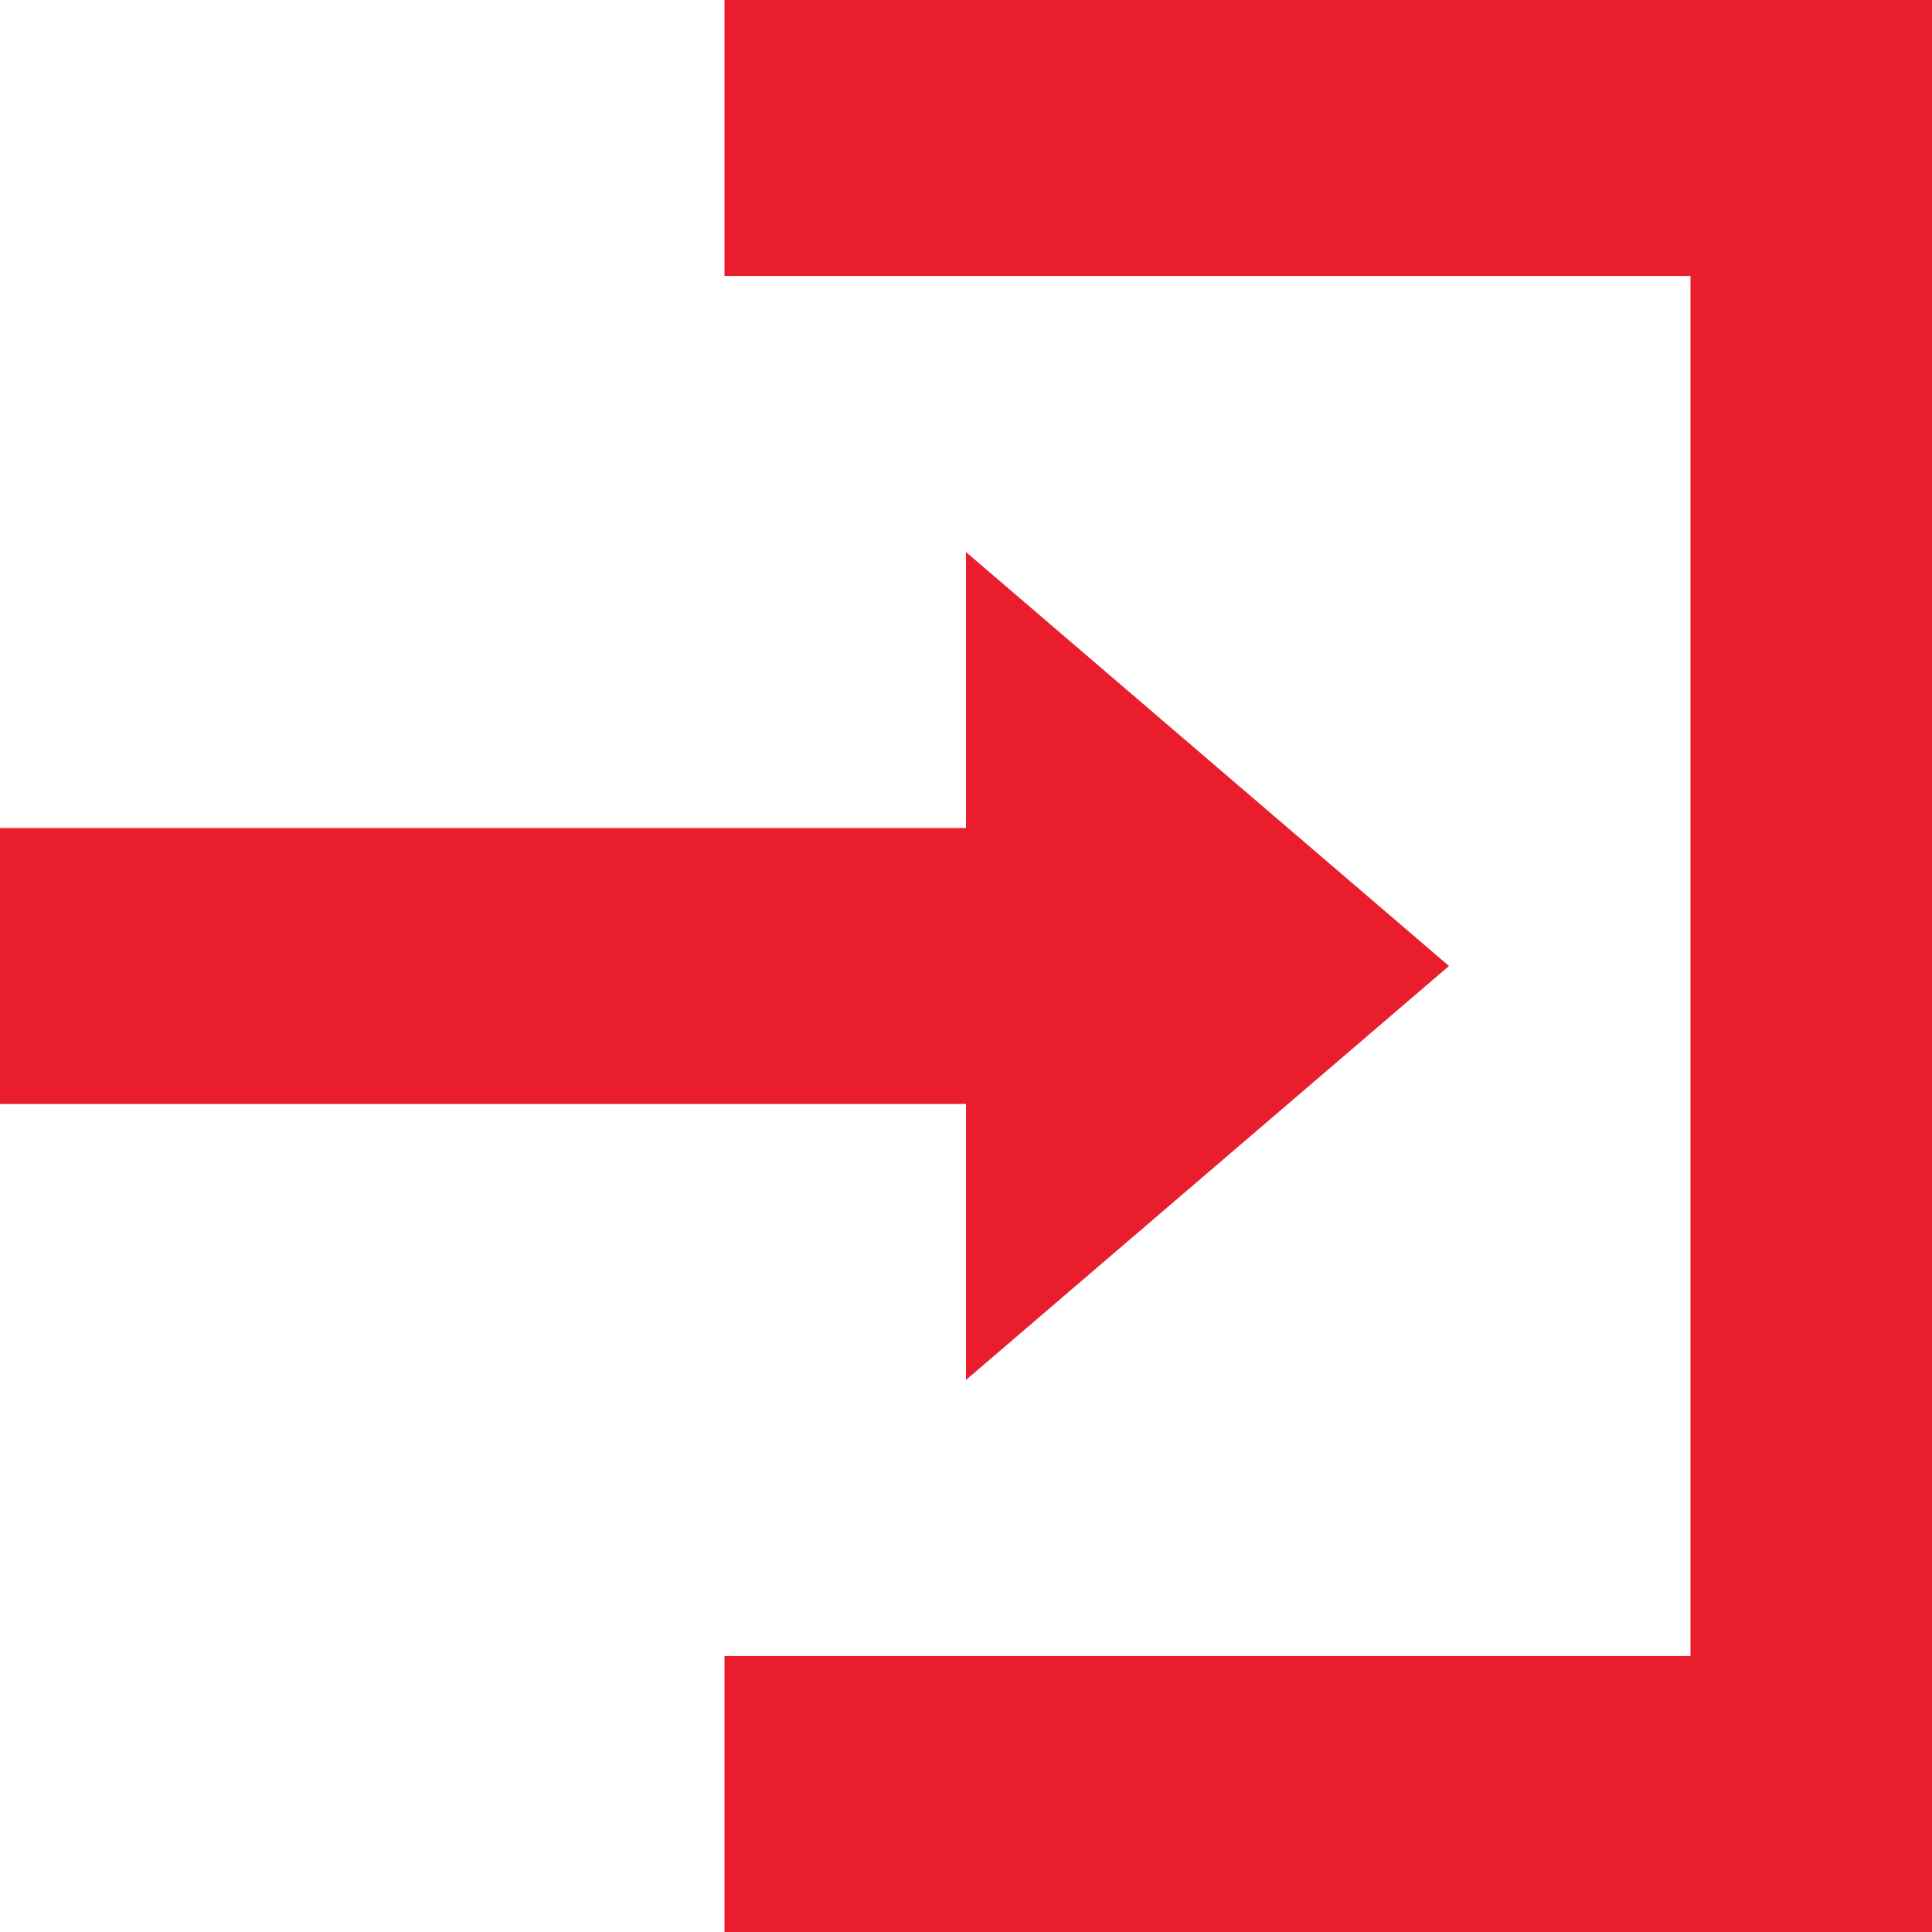 <svg width="12" height="12" viewBox="0 0 12 12" fill="none" xmlns="http://www.w3.org/2000/svg">
<path d="M4.5 0V1.714H10.5V10.286H4.5V12H12V0H4.5ZM6 3.429V5.143H0V6.857H6V8.571L9 6L6 3.429Z" fill="#EA1D2C"/>
</svg>
